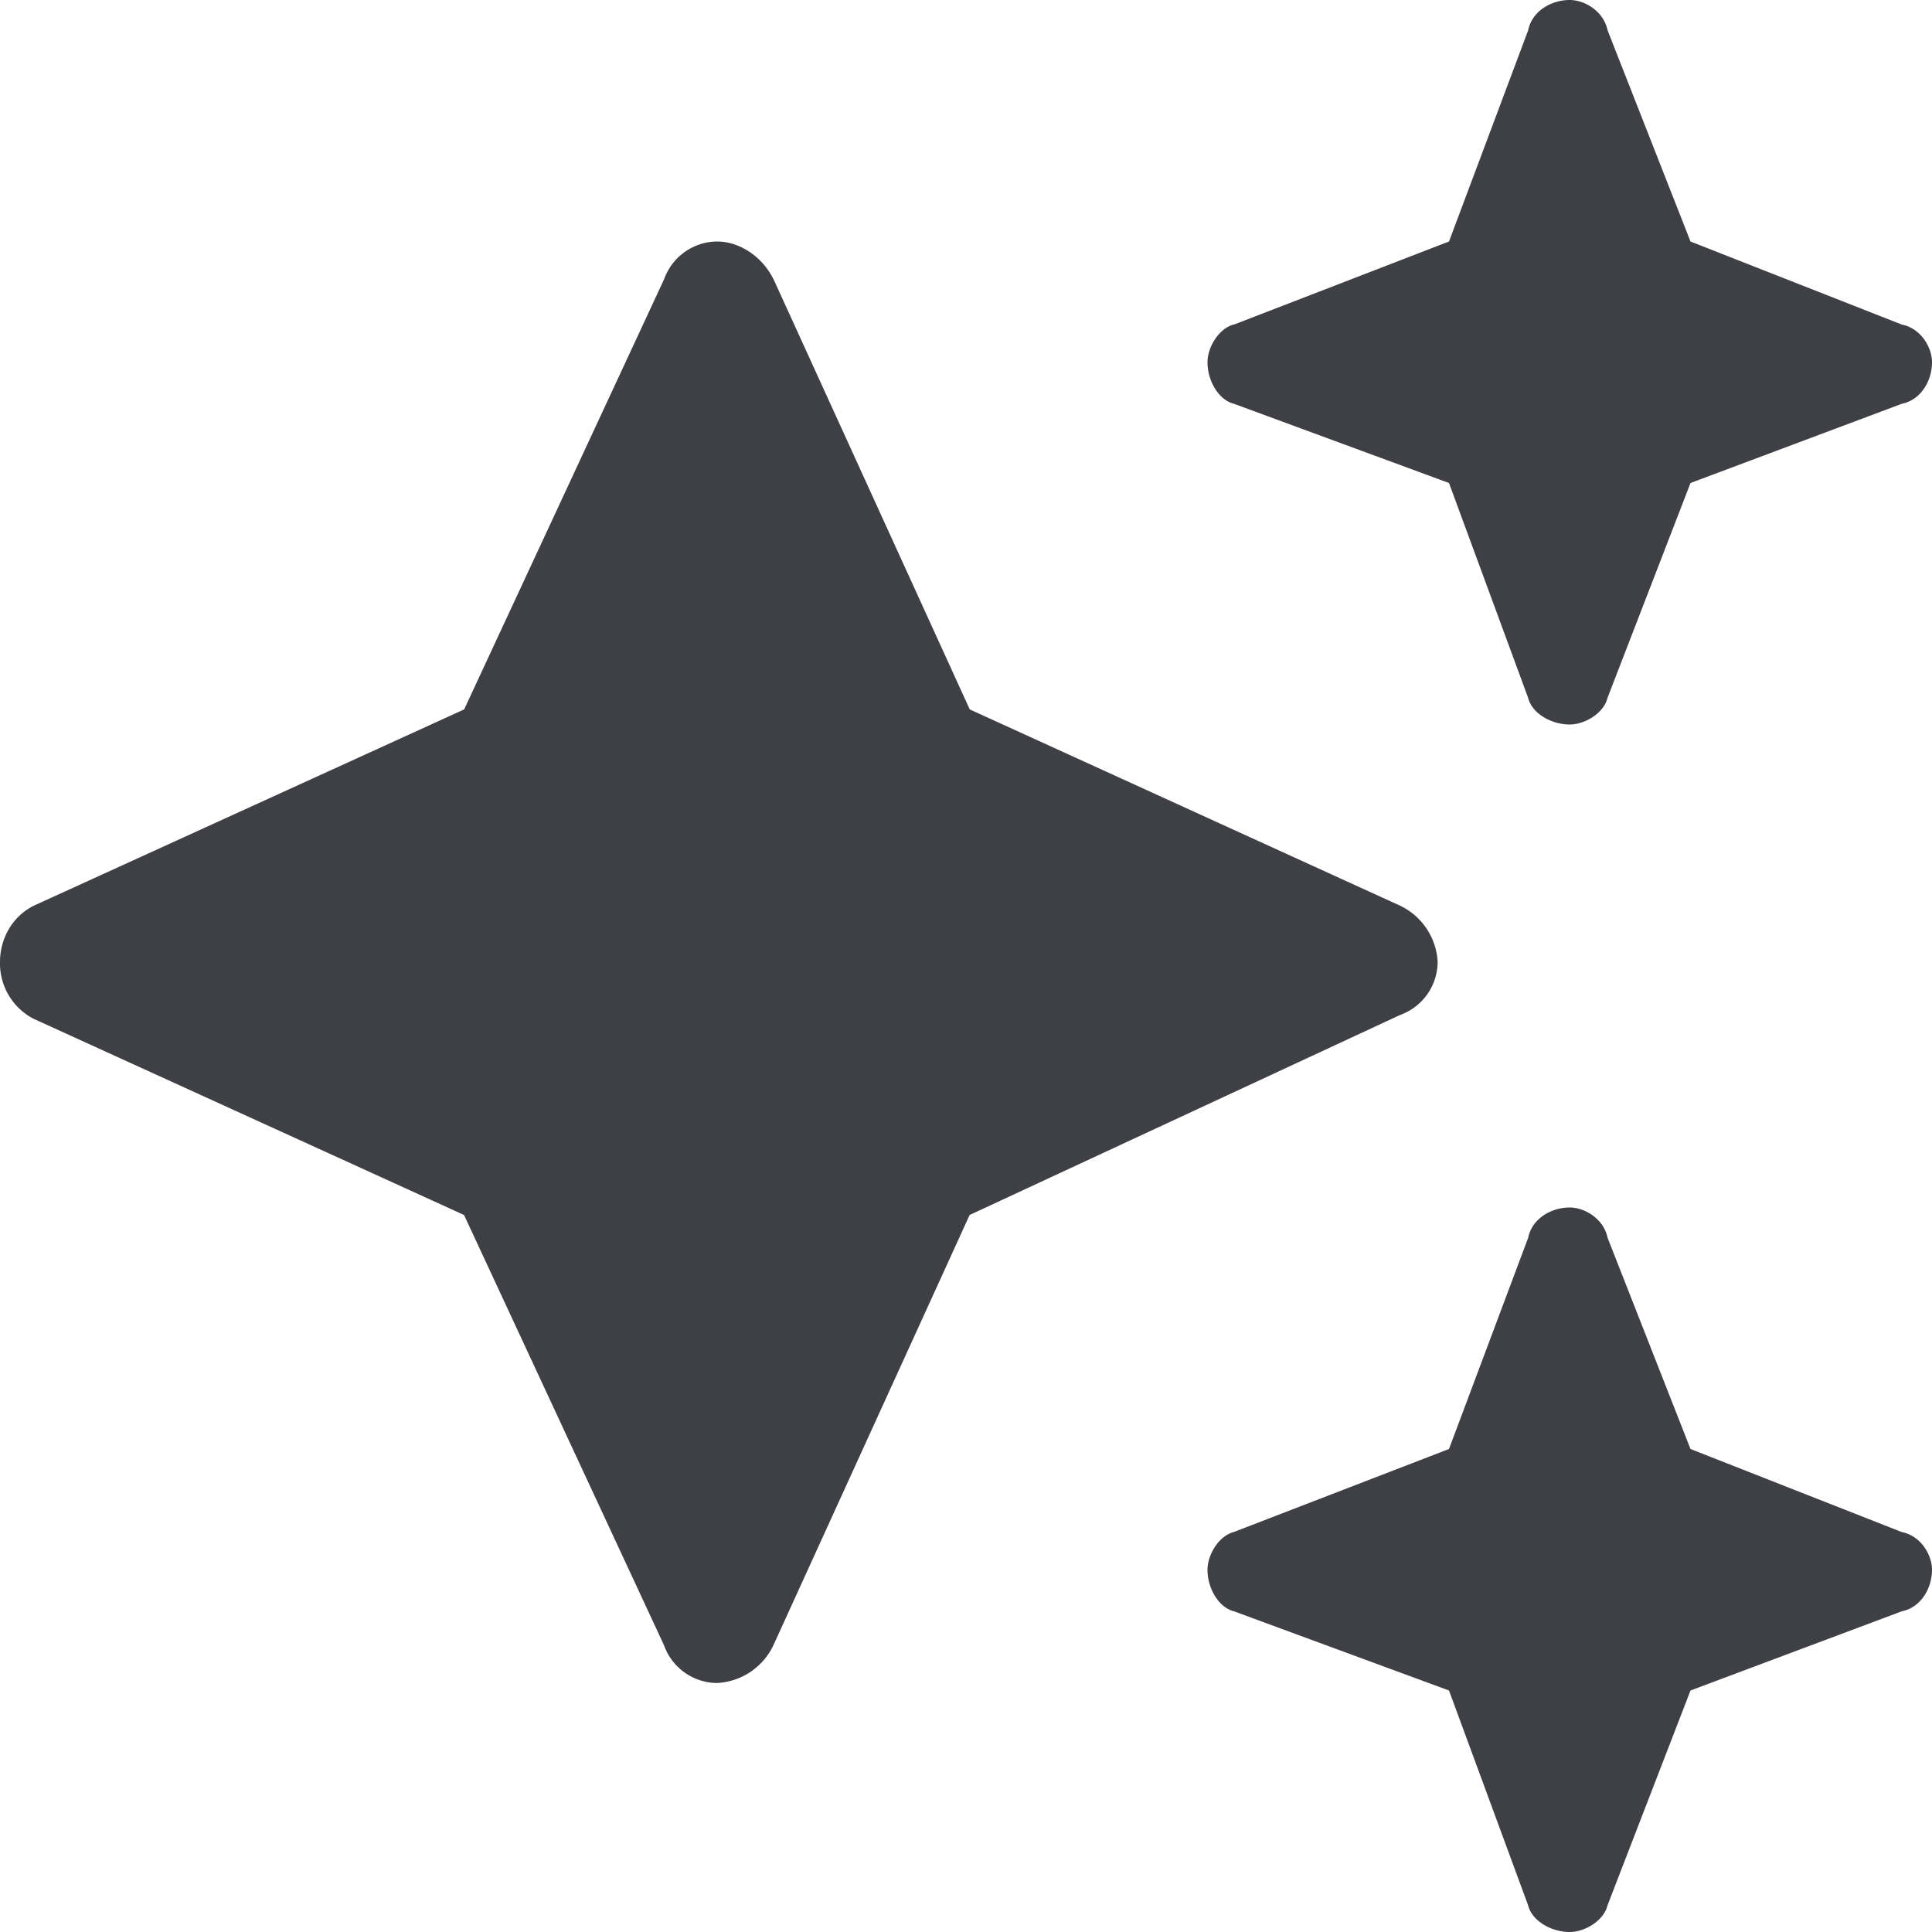 <svg xmlns="http://www.w3.org/2000/svg" width="16" height="16" fill="none" viewBox="0 0 16 16">
  <path fill="#3F3F46" d="M10.219 2.688 12 2l.656-1.75C12.687.094 12.844 0 13 0c.125 0 .281.094.313.25L14 2l1.75.688c.156.03.25.187.25.312 0 .156-.094.313-.25.344L14 4l-.688 1.781c-.03.125-.187.219-.312.219-.156 0-.313-.094-.344-.219L12 4l-1.781-.656C10.094 3.313 10 3.156 10 3c0-.125.094-.281.219-.313Zm-3.813-.376 1.625 3.563L11.594 7.5a.547.547 0 0 1 .312.469.47.47 0 0 1-.312.437L8.03 10.062l-1.625 3.563a.547.547 0 0 1-.468.313.47.47 0 0 1-.438-.313l-1.656-3.563L.28 8.438a.516.516 0 0 1-.28-.47c0-.187.094-.374.281-.468l3.563-1.625L5.5 2.312A.47.47 0 0 1 5.938 2c.187 0 .375.125.468.313ZM12 12l.656-1.75c.031-.156.188-.25.344-.25.125 0 .281.094.313.25L14 12l1.75.688c.156.03.25.187.25.312 0 .156-.094.313-.25.344L14 14l-.688 1.781c-.03.125-.187.219-.312.219-.156 0-.313-.094-.344-.219L12 14l-1.781-.656C10.094 13.313 10 13.156 10 13c0-.125.094-.281.219-.313L12 12Z"/>
</svg>
